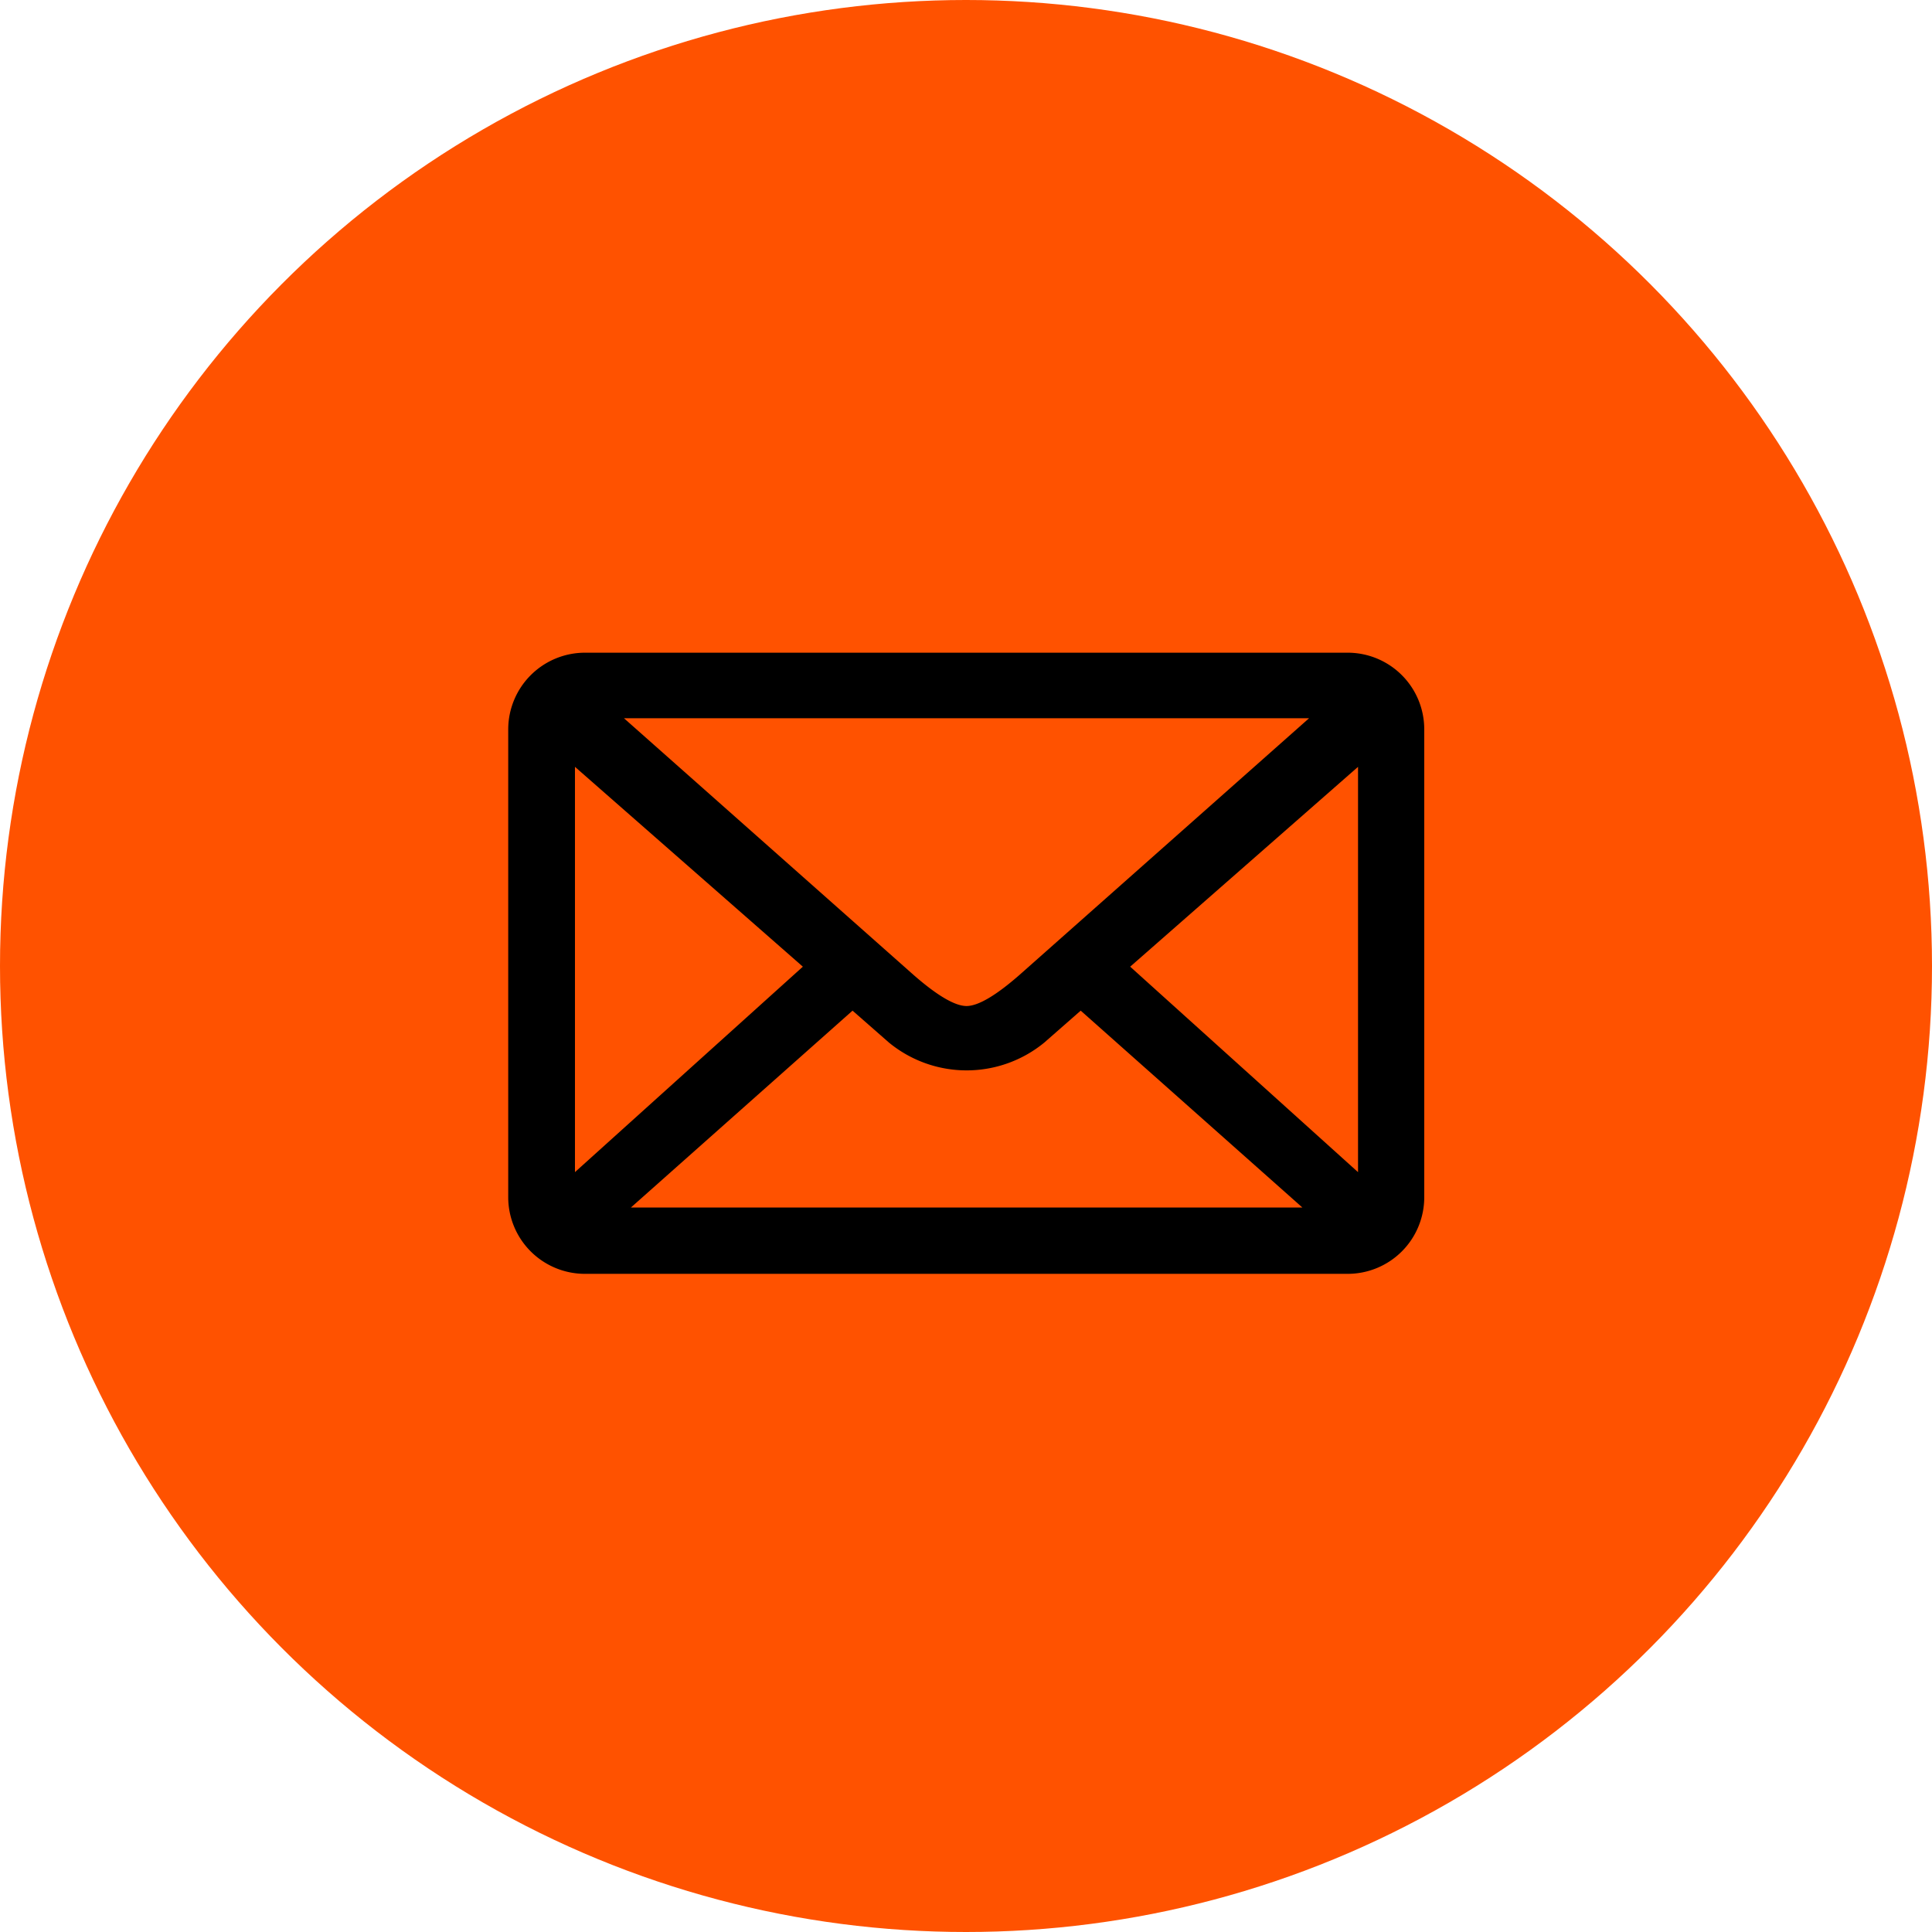 <svg xmlns="http://www.w3.org/2000/svg" viewBox="0 0 148 148">
  <defs>
    <style>
      .cls-1 {
        fill: #ff5200;
      }
    </style>
  </defs>
  <g id="Group_649" data-name="Group 649" transform="translate(-128 -582)">
    <circle id="Ellipse_14" data-name="Ellipse 14" class="cls-1" cx="74" cy="74" r="74" transform="translate(128 582)"/>
    <g id="_6b94140275585a2da5f52fbb39be8bc2" data-name="6b94140275585a2da5f52fbb39be8bc2" transform="translate(156.932 464.2)">
      <path id="Path_7" data-name="Path 7" d="M74.3,167.8H15.872A5.881,5.881,0,0,0,10,173.679v35.831a5.875,5.875,0,0,0,5.872,5.872H74.3a5.866,5.866,0,0,0,5.872-5.872V173.672A5.866,5.866,0,0,0,74.3,167.8Zm-2.95,5.019L49.361,192.31c-1.919,1.711-3.344,2.556-4.253,2.556s-2.334-.845-4.253-2.556l-21.99-19.491ZM15.113,207.59V176.543L32.57,191.852,15.113,207.59ZM19.4,210.3l16.977-15.08,2.785,2.442a9.373,9.373,0,0,0,11.908,0l2.785-2.442L70.835,210.3Zm55.7-2.707L57.645,191.852,75.1,176.543V207.59Z" transform="translate(0 0)"/>
    </g>
  </g>
</svg>
